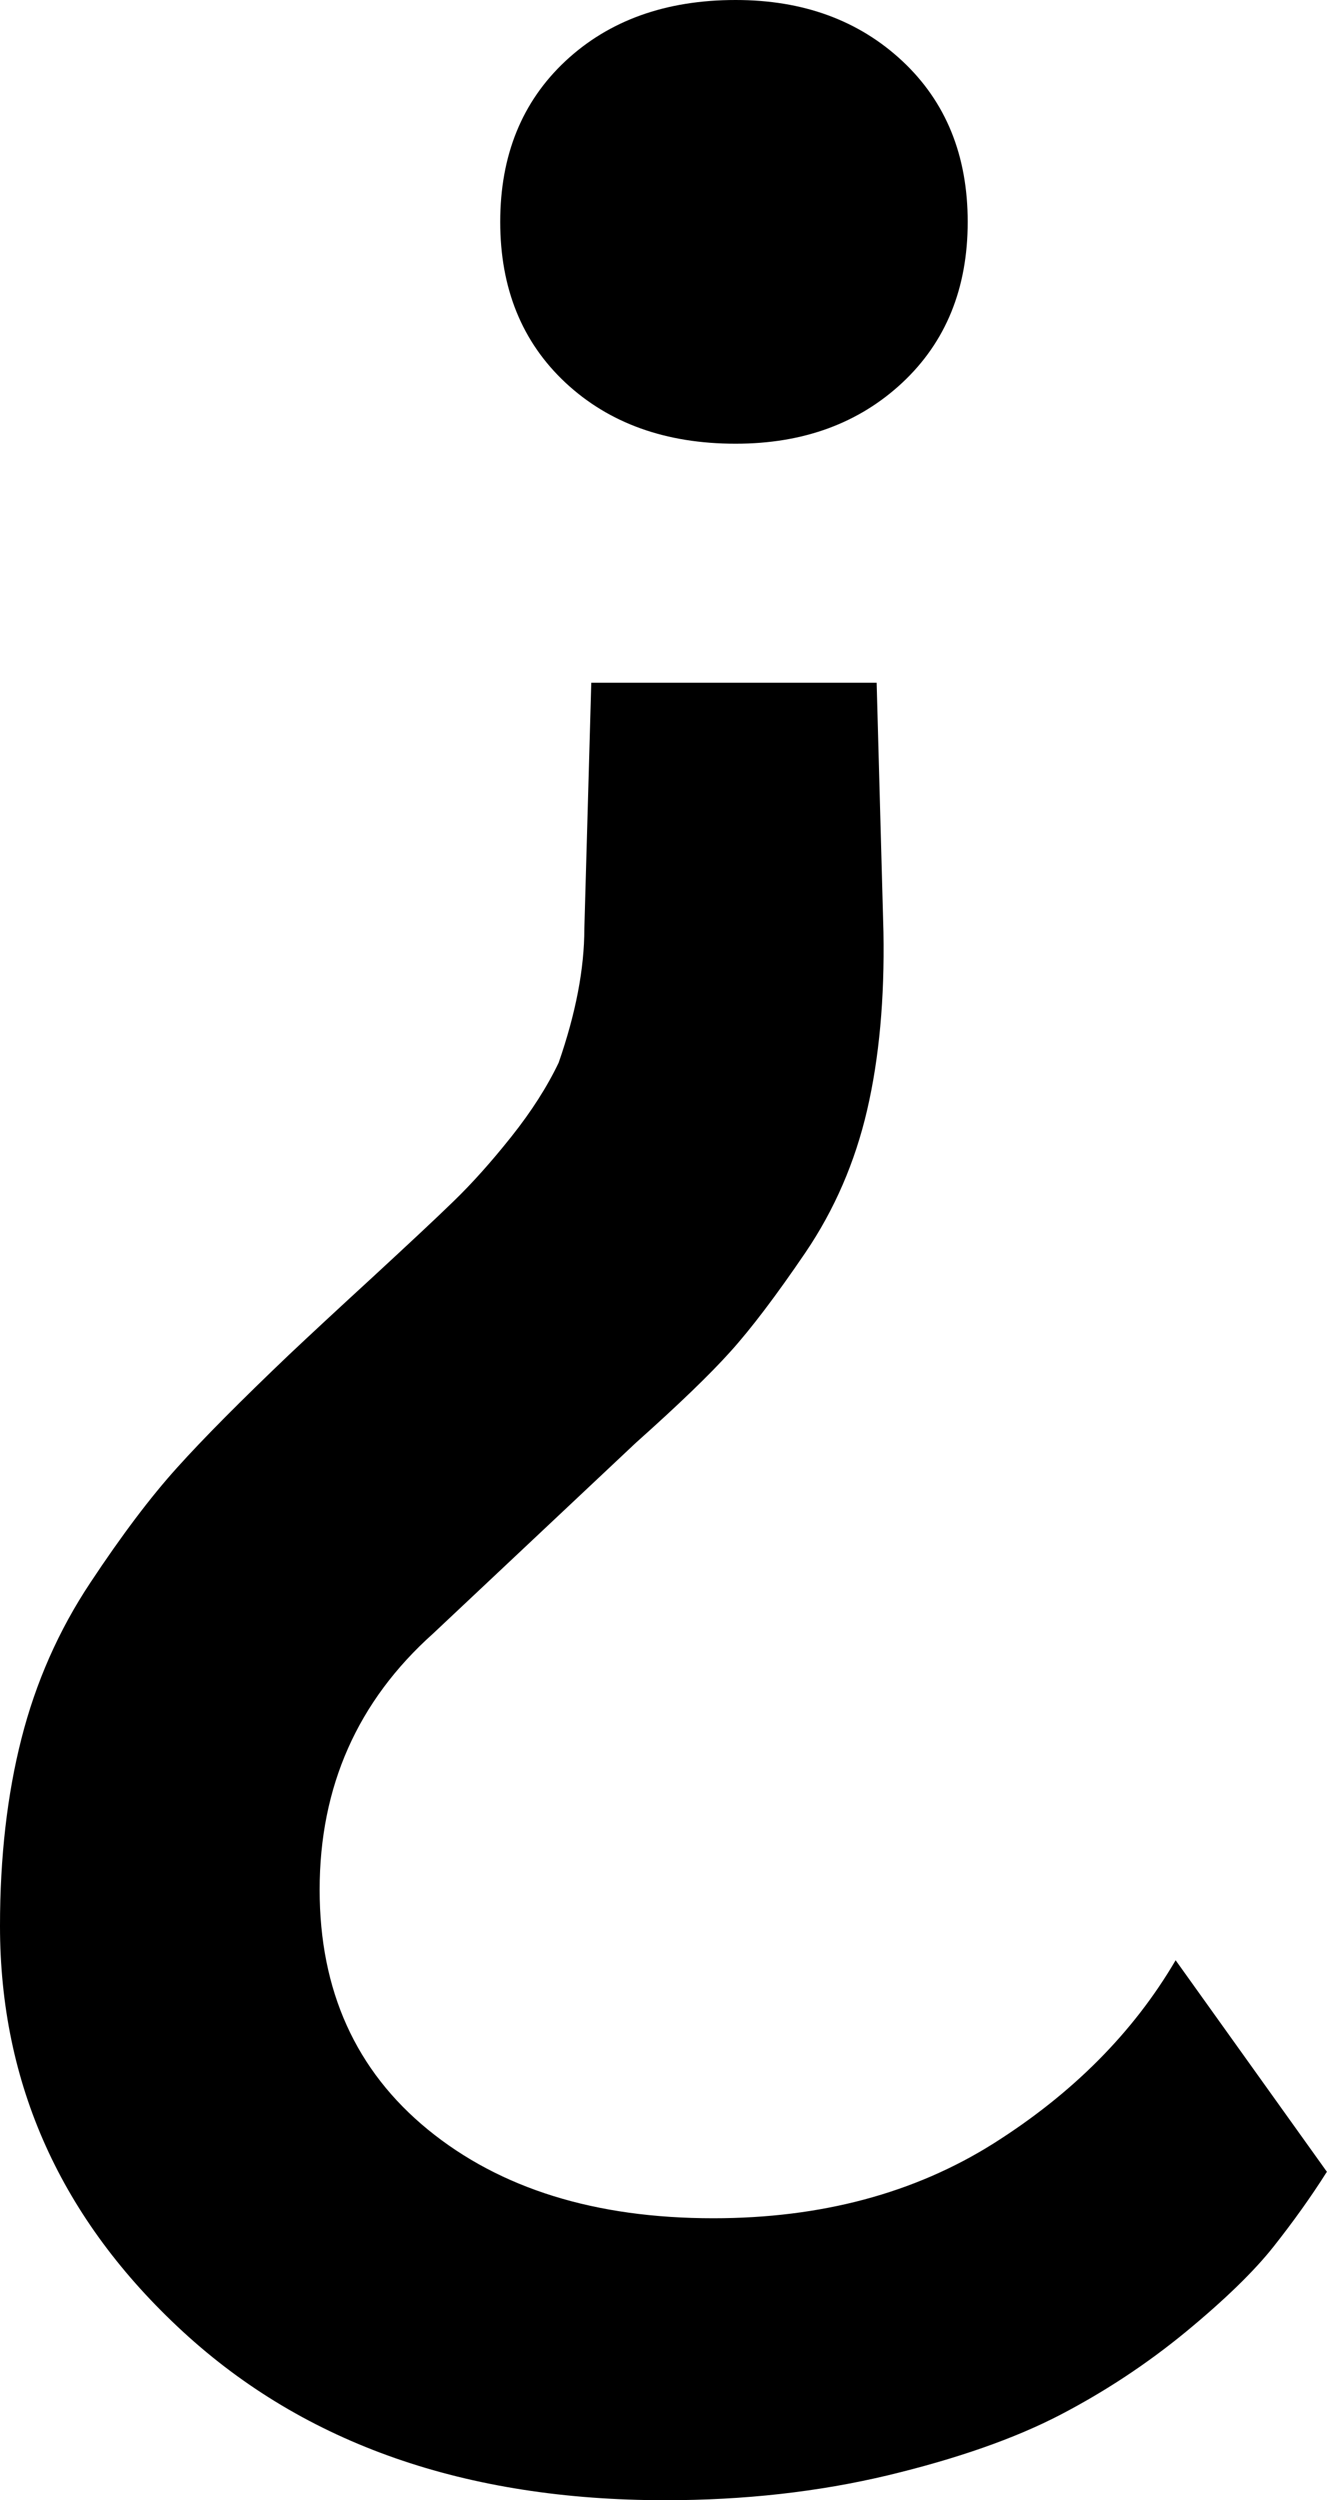 <svg width="11.309" height="21.299" viewBox="1.714 -35.845 11.309 21.299" xmlns="http://www.w3.org/2000/svg"><path d="M1.714 -19.438C1.714 -20.024 1.775 -20.557 1.897 -21.035C2.019 -21.514 2.214 -21.956 2.483 -22.361C2.751 -22.766 2.998 -23.093 3.223 -23.342C3.447 -23.591 3.765 -23.911 4.175 -24.302C4.351 -24.468 4.59 -24.69 4.893 -24.968C5.195 -25.247 5.425 -25.461 5.581 -25.613C5.737 -25.764 5.901 -25.947 6.072 -26.162C6.243 -26.377 6.377 -26.587 6.475 -26.792C6.621 -27.212 6.694 -27.593 6.694 -27.935L6.753 -30.029L9.185 -30.029L9.243 -27.905C9.253 -27.339 9.207 -26.833 9.104 -26.389C9.001 -25.945 8.826 -25.54 8.577 -25.173C8.328 -24.807 8.115 -24.526 7.939 -24.331C7.764 -24.136 7.495 -23.877 7.134 -23.555L5.405 -21.929C4.761 -21.353 4.438 -20.625 4.438 -19.746C4.438 -18.887 4.746 -18.206 5.361 -17.703C5.977 -17.2 6.787 -16.948 7.793 -16.948C8.711 -16.948 9.507 -17.161 10.181 -17.585C10.854 -18.01 11.372 -18.53 11.733 -19.146L13.022 -17.344C12.886 -17.129 12.734 -16.917 12.568 -16.707C12.402 -16.497 12.153 -16.255 11.821 -15.981C11.489 -15.708 11.13 -15.471 10.745 -15.271C10.359 -15.071 9.871 -14.9 9.28 -14.758C8.689 -14.617 8.057 -14.546 7.383 -14.546C5.684 -14.546 4.314 -15.024 3.274 -15.981C2.234 -16.938 1.714 -18.091 1.714 -19.438ZM5.977 -33.955C5.977 -34.521 6.162 -34.978 6.533 -35.325C6.904 -35.671 7.388 -35.845 7.983 -35.845C8.56 -35.845 9.033 -35.671 9.404 -35.325C9.775 -34.978 9.961 -34.521 9.961 -33.955C9.961 -33.389 9.775 -32.932 9.404 -32.585C9.033 -32.239 8.56 -32.065 7.983 -32.065C7.388 -32.065 6.904 -32.239 6.533 -32.585C6.162 -32.932 5.977 -33.389 5.977 -33.955ZM5.977 -33.955"></path></svg>